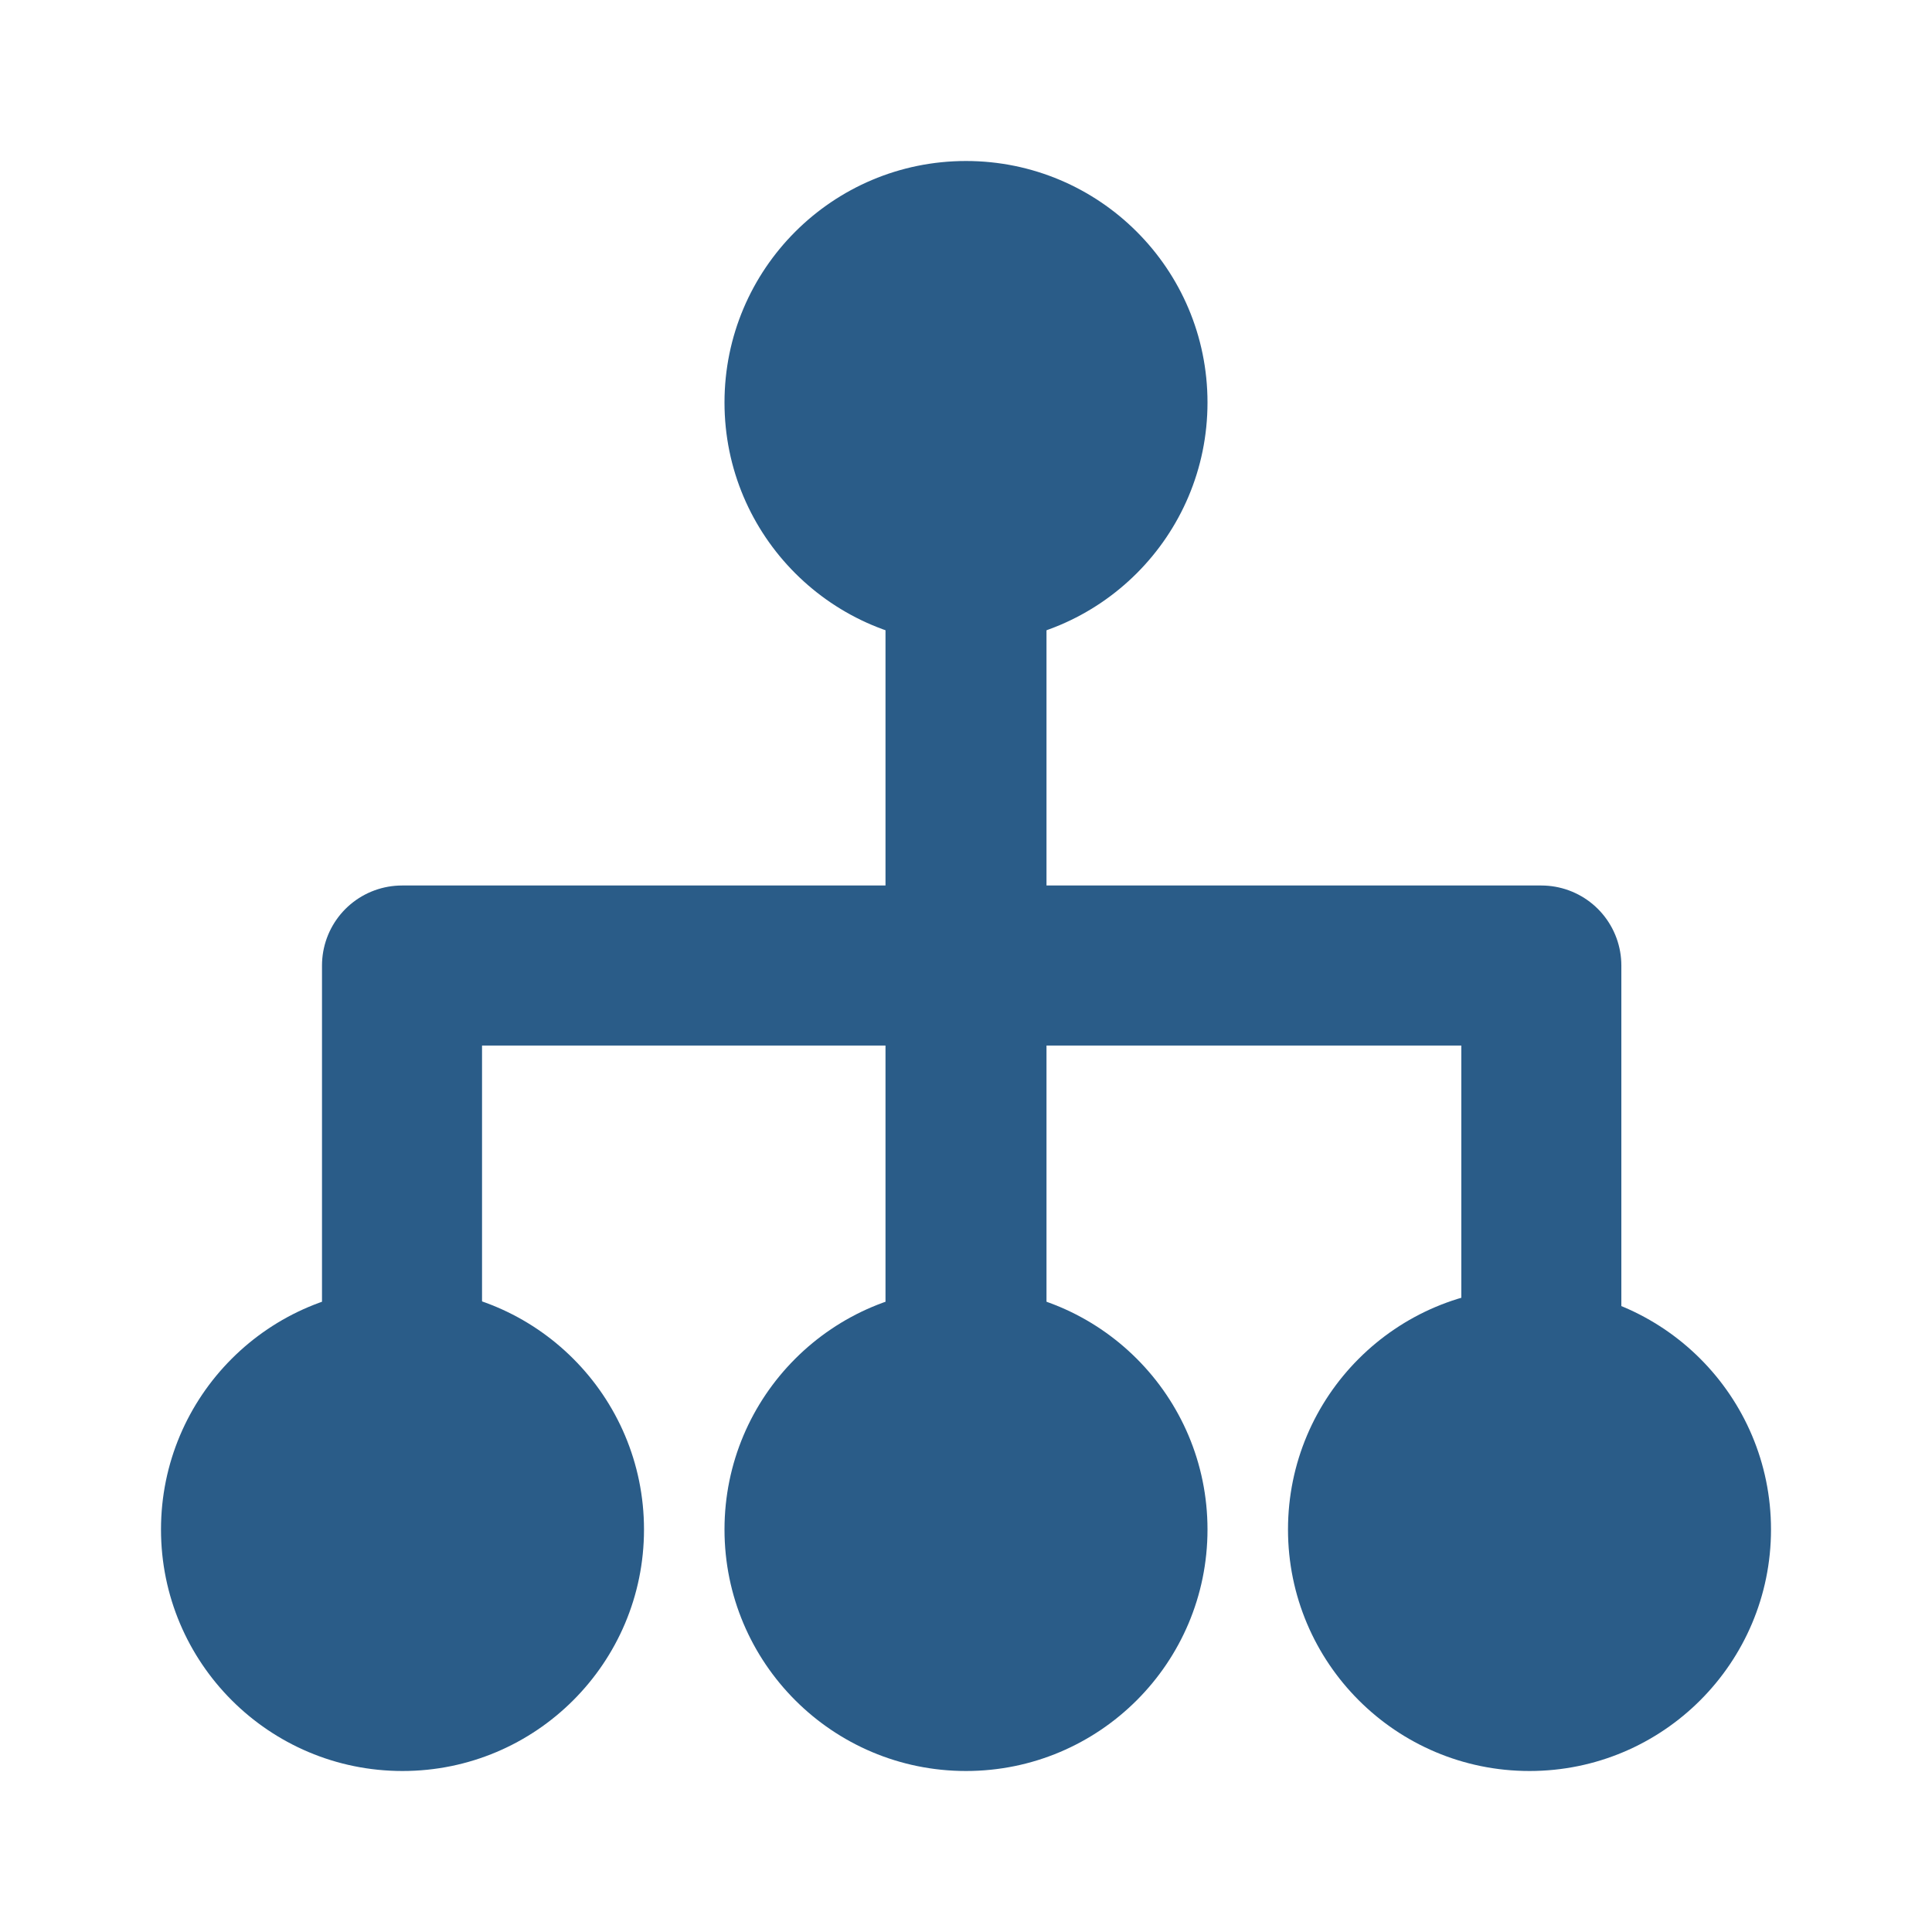 <?xml version="1.0" encoding="UTF-8" standalone="no"?>
<svg
   xmlns:dc="http://purl.org/dc/elements/1.1/"
   xmlns:cc="http://creativecommons.org/ns#"
   xmlns:rdf="http://www.w3.org/1999/02/22-rdf-syntax-ns#"
   xmlns:svg="http://www.w3.org/2000/svg"
   xmlns="http://www.w3.org/2000/svg"
   version="1.1"
   id="svg4228"
   viewBox="0 0 24 24"
   height="24"
   width="24">
  <defs
     id="defs4230" />
  <g
     transform="translate(0,-1028.362)"
     id="layer1">
    <circle
       r="3"
       cy="1033.362"
       cx="12"
       id="path4776"
       style="opacity:1;fill:#2a5c88;fill-opacity:1;stroke:none;stroke-width:2;stroke-linecap:butt;stroke-linejoin:round;stroke-miterlimit:4;stroke-dasharray:none;stroke-opacity:1" />
    <circle
       style="opacity:1;fill:#2a5c88;fill-opacity:1;stroke:none;stroke-width:2;stroke-linecap:butt;stroke-linejoin:round;stroke-miterlimit:4;stroke-dasharray:none;stroke-opacity:1"
       id="circle4780"
       cx="12"
       cy="1047.362"
       r="3" />
    <circle
       r="3"
       cy="1047.362"
       cx="5"
       id="circle4782"
       style="opacity:1;fill:#2a5c88;fill-opacity:1;stroke:none;stroke-width:2;stroke-linecap:butt;stroke-linejoin:round;stroke-miterlimit:4;stroke-dasharray:none;stroke-opacity:1" />
    <circle
       style="opacity:1;fill:#2a5c88;fill-opacity:1;stroke:none;stroke-width:2;stroke-linecap:butt;stroke-linejoin:round;stroke-miterlimit:4;stroke-dasharray:none;stroke-opacity:1"
       id="circle4784"
       cx="19"
       cy="1047.362"
       r="3" />
    <rect
       y="1035.362"
       x="11"
       height="10"
       width="2"
       id="rect4786"
       style="opacity:1;fill:#2a5c88;fill-opacity:1;stroke:none;stroke-width:2;stroke-linecap:butt;stroke-linejoin:round;stroke-miterlimit:4;stroke-dasharray:none;stroke-opacity:1" />
    <path
       id="path4792"
       d="m 4.994,1045.362 0,-5.006 14.153,0 0,5.006"
       style="fill:none;fill-rule:evenodd;stroke:#2a5c88;stroke-width:1.988;stroke-linecap:butt;stroke-linejoin:round;stroke-miterlimit:4;stroke-dasharray:none;stroke-opacity:1" />
  </g>
</svg>
